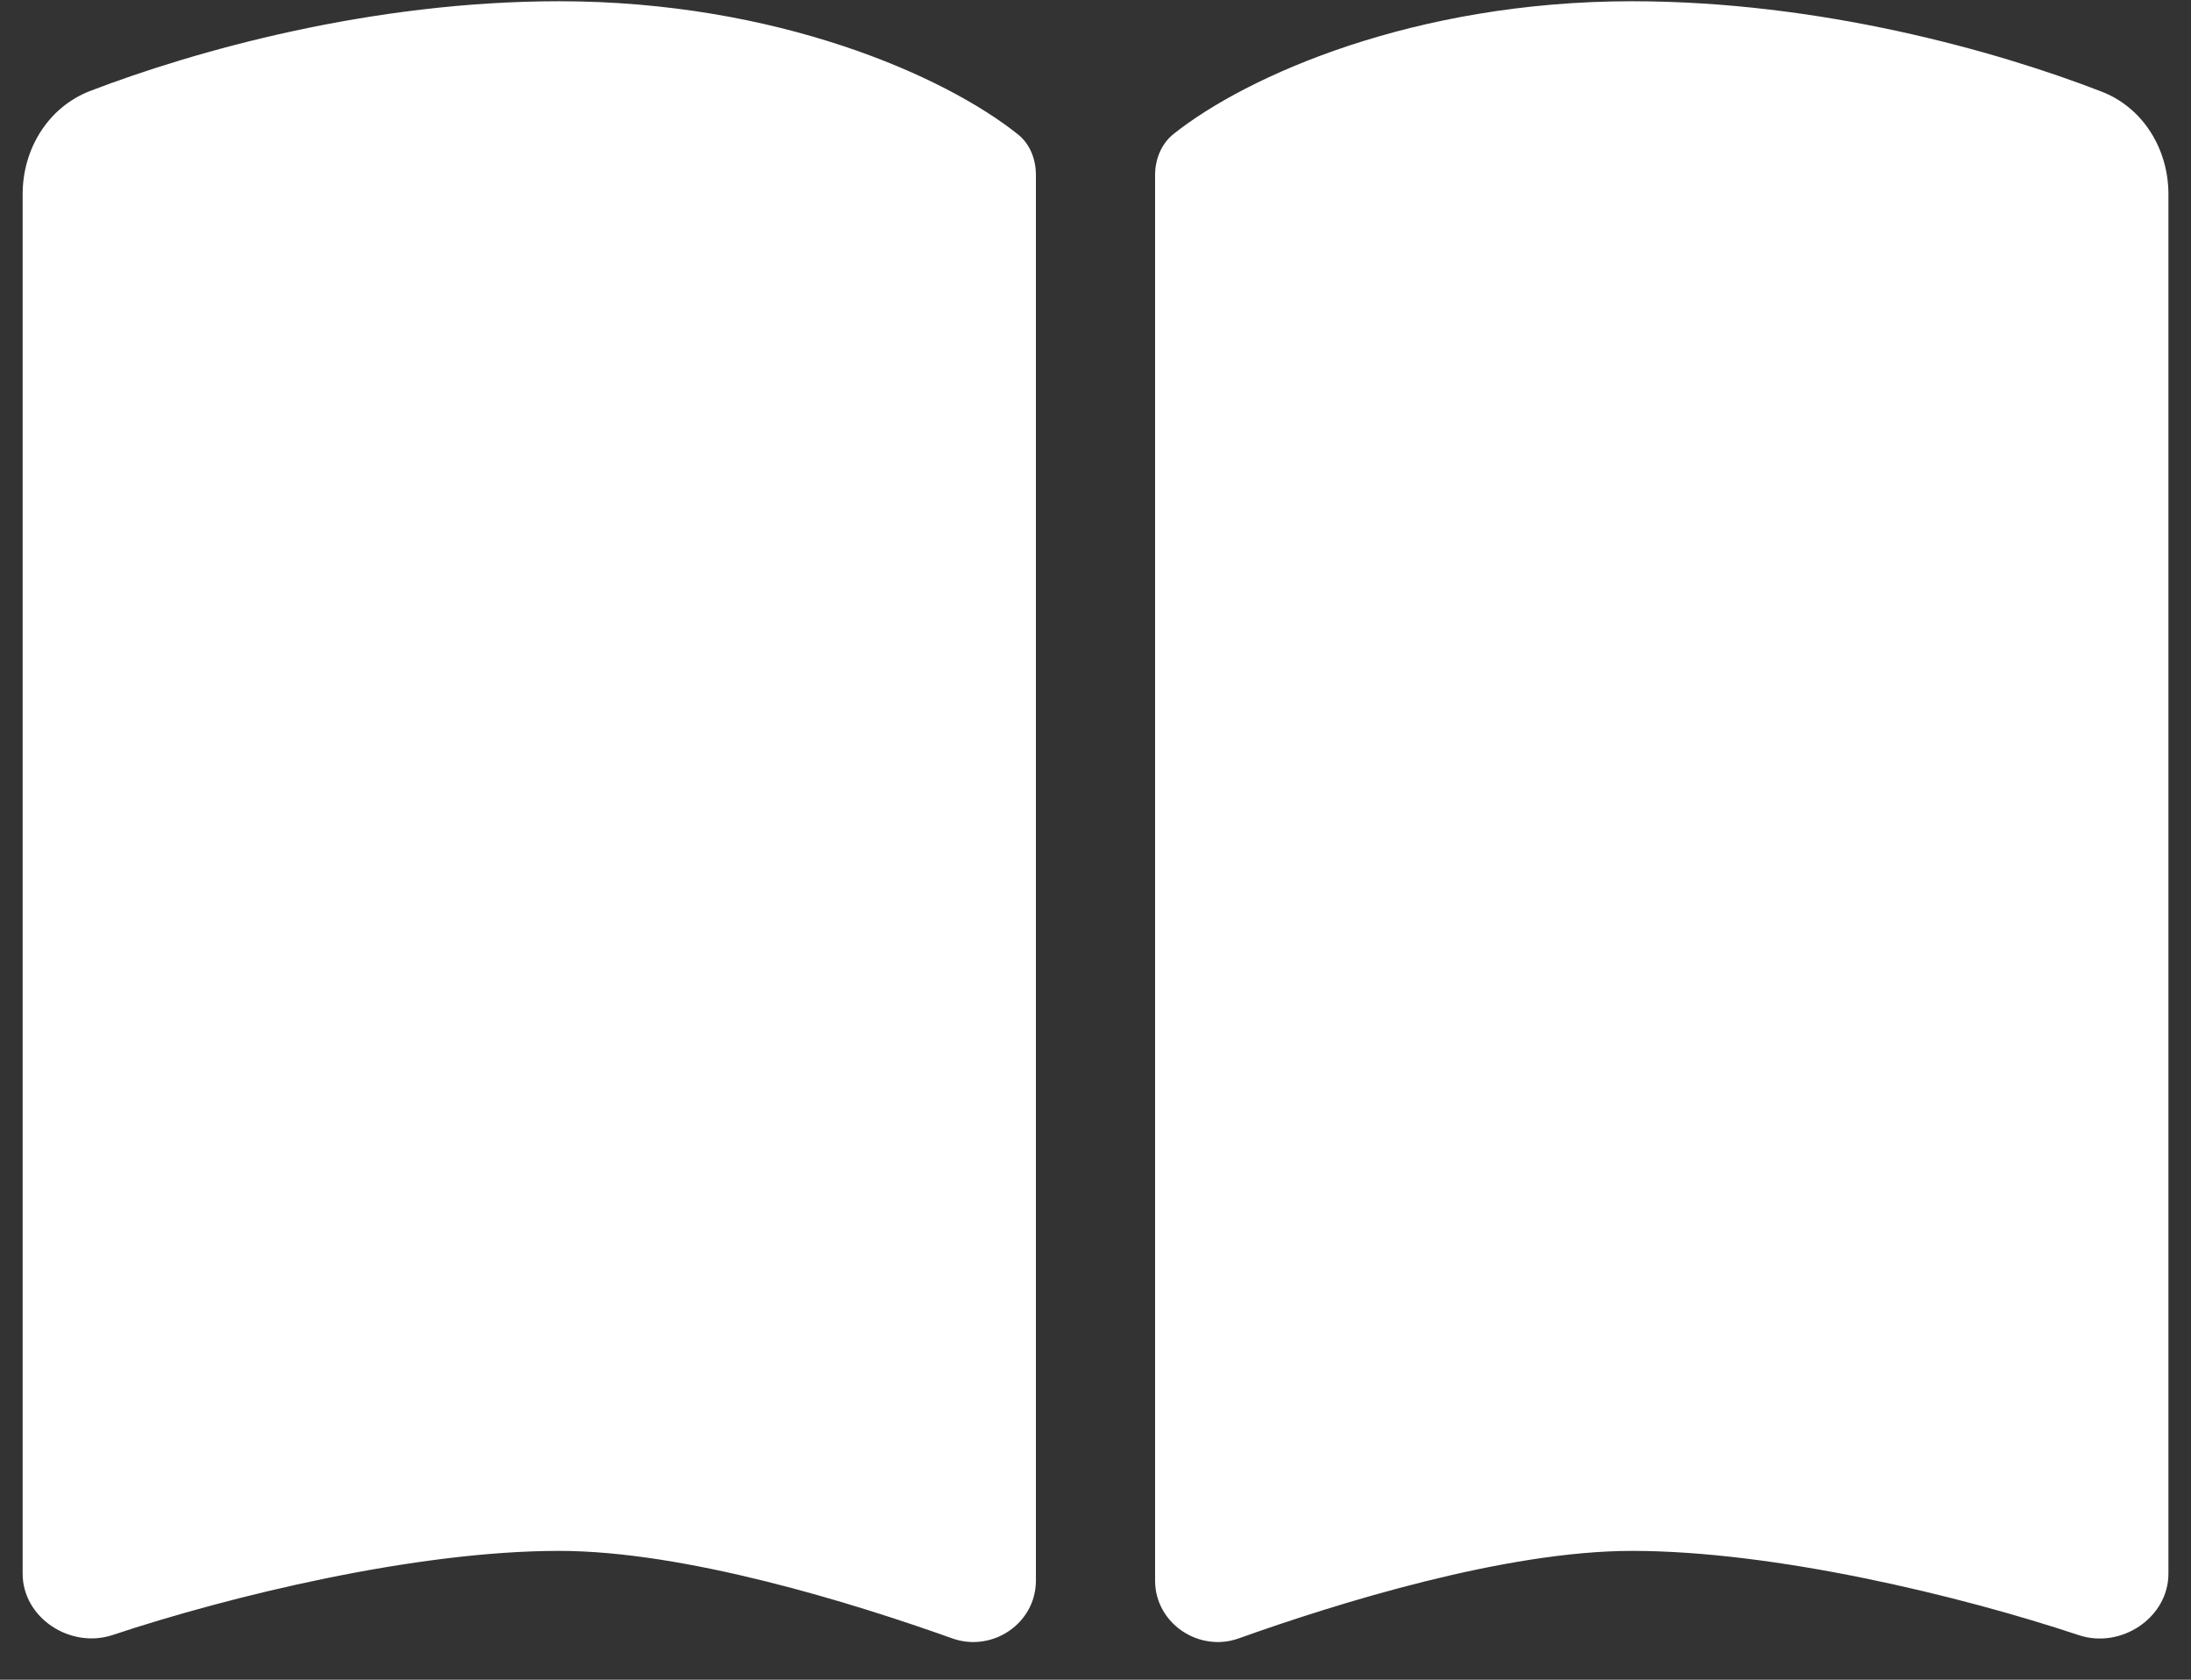 <svg width="30" height="23" viewBox="0 0 30 23" fill="none" xmlns="http://www.w3.org/2000/svg">
<rect x="0" y="0" width="30" height="23" fill="#333333" stroke="none"/>
<path d="M13.041 22.435C13.592 22.629 14.184 22.226 14.184 21.644V2.394C14.184 2.179 14.102 1.965 13.929 1.833C12.929 1.037 10.634 0.017 7.655 0.017C5.079 0.017 2.671 0.695 1.233 1.246C0.656 1.47 0.31 2.042 0.31 2.659V21.547C0.31 22.154 0.962 22.578 1.539 22.389C3.146 21.854 5.691 21.236 7.655 21.236C9.384 21.236 11.684 21.95 13.041 22.435ZM16.959 22.435C18.316 21.95 20.616 21.236 22.345 21.236C24.309 21.236 26.855 21.854 28.461 22.389C29.038 22.583 29.691 22.154 29.691 21.547V2.659C29.691 2.042 29.344 1.47 28.767 1.251C27.329 0.695 24.921 0.017 22.345 0.017C19.366 0.017 17.071 1.037 16.071 1.833C15.903 1.965 15.816 2.179 15.816 2.394V21.644C15.816 22.226 16.413 22.629 16.959 22.435Z" fill="white"/>
</svg>
